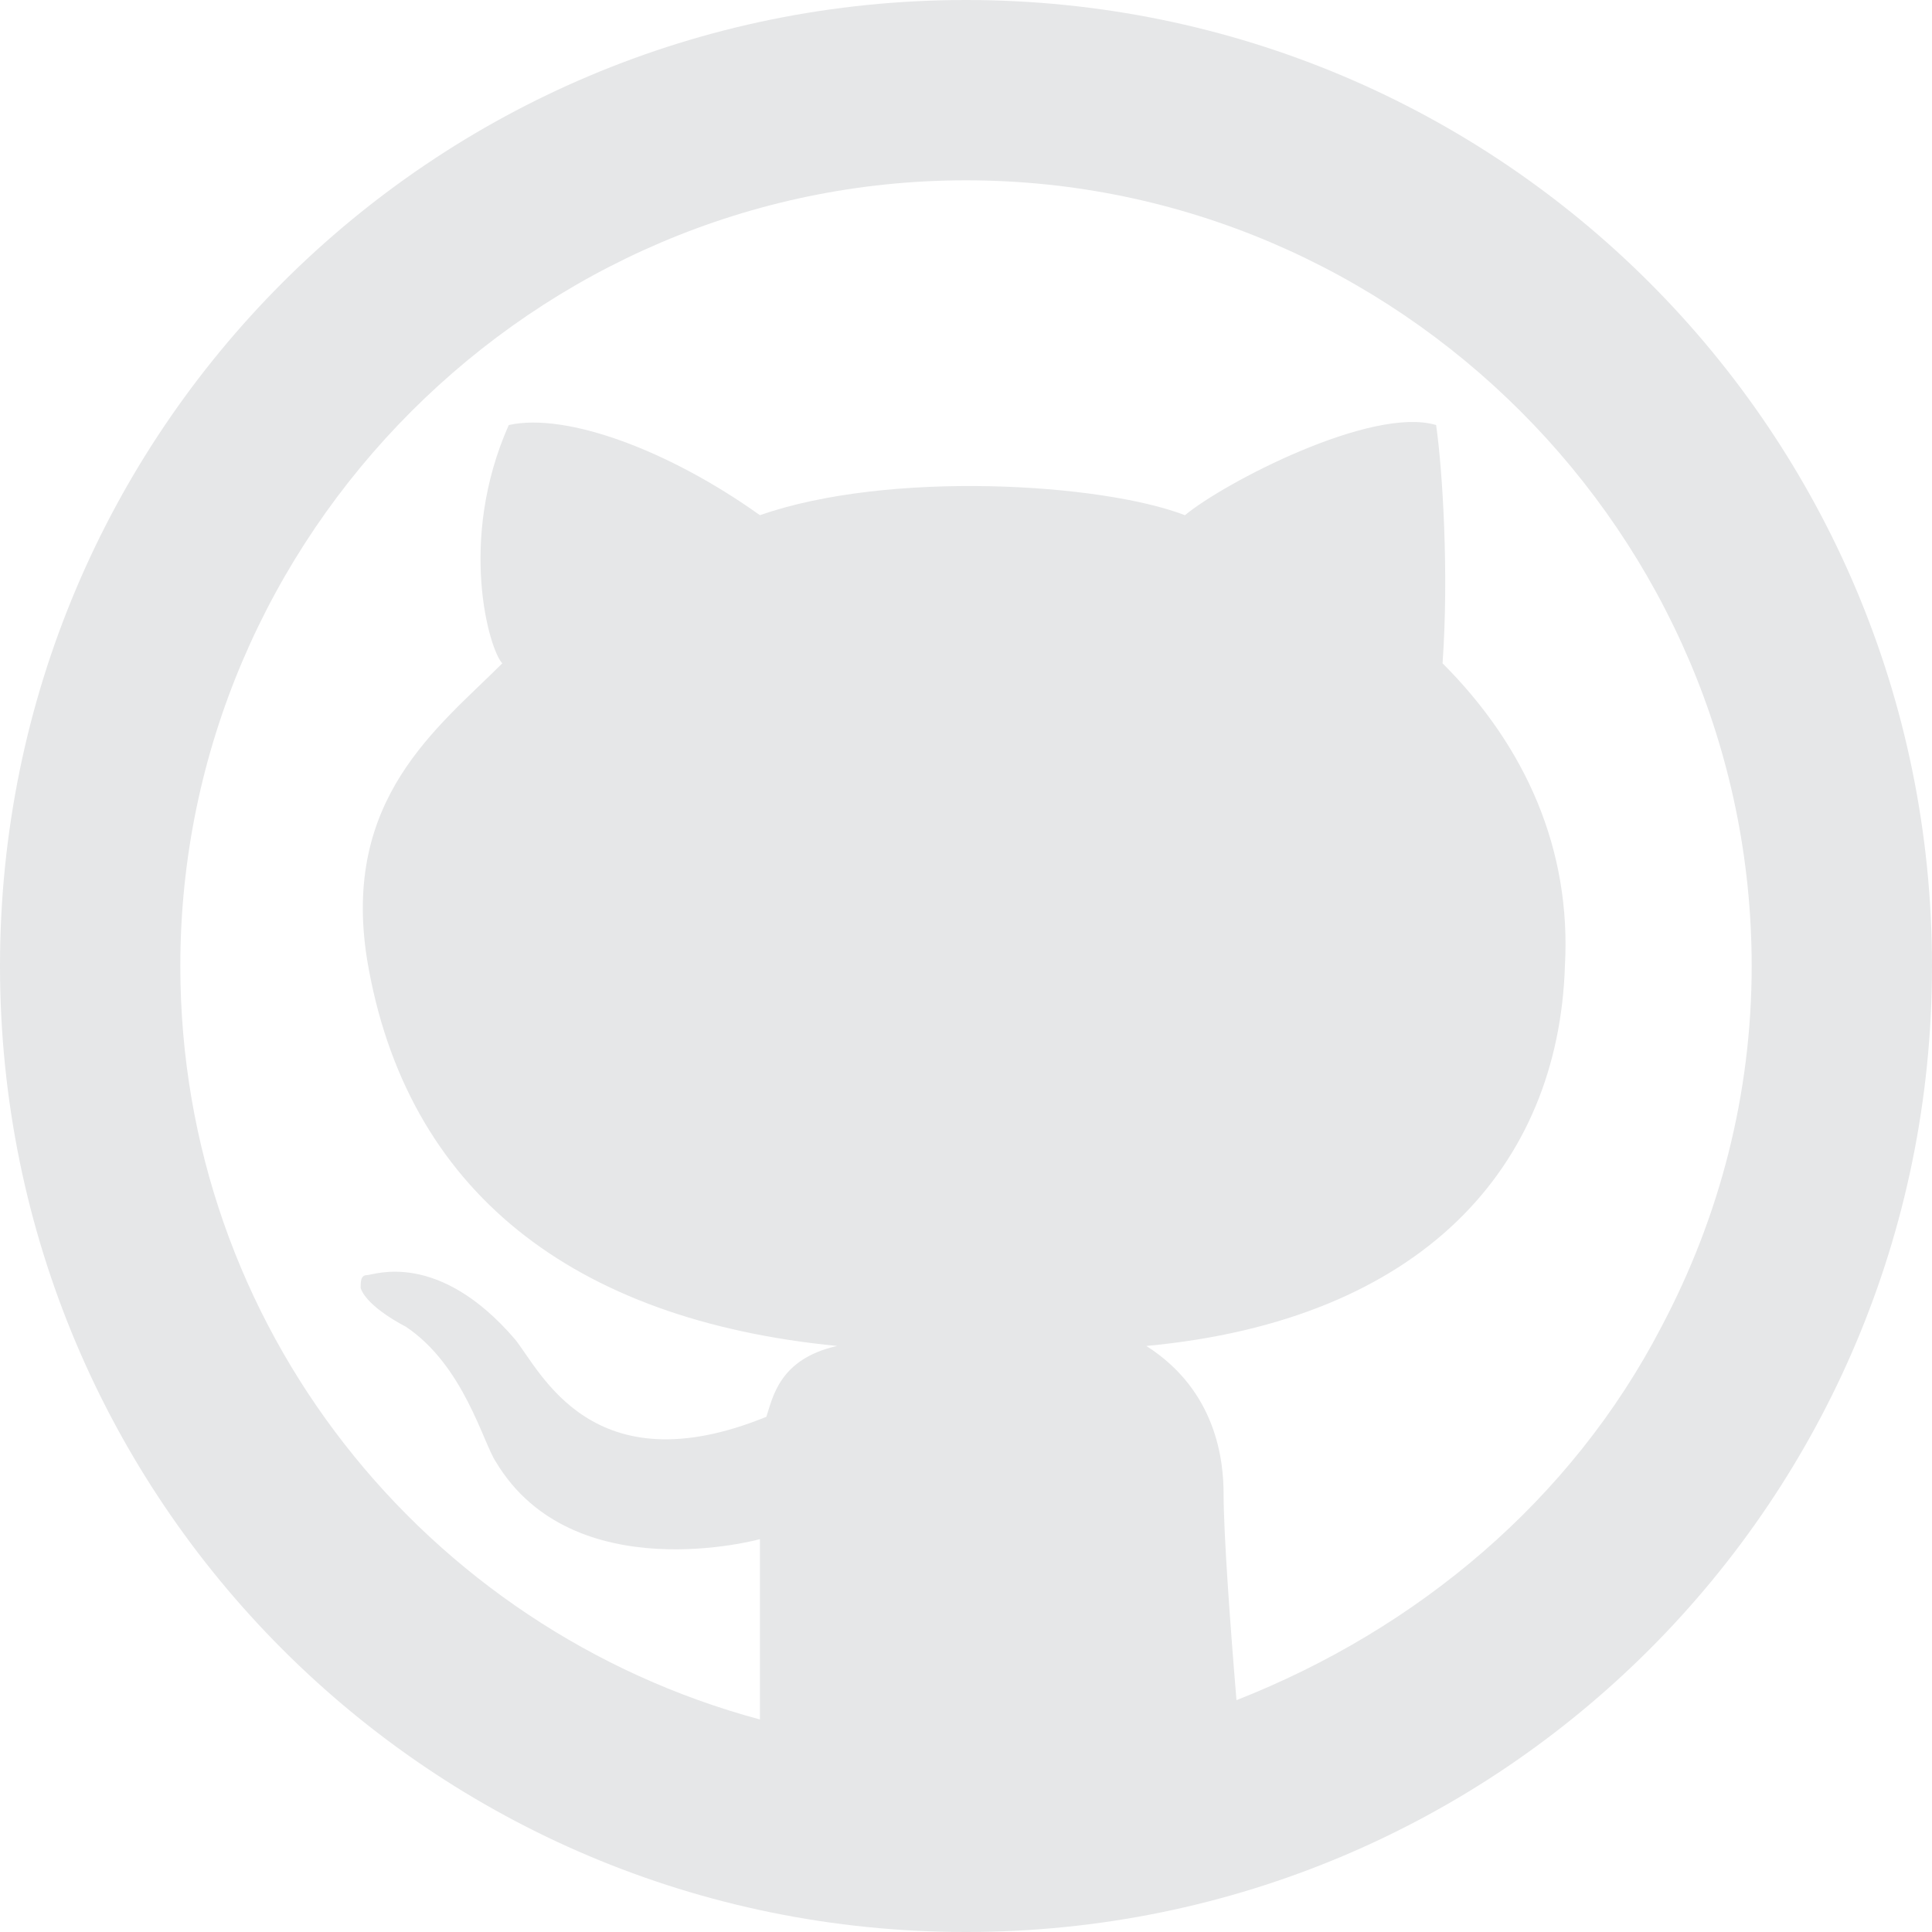 <?xml version="1.0" encoding="utf-8"?>
<!-- Generator: Adobe Illustrator 19.2.0, SVG Export Plug-In . SVG Version: 6.00 Build 0)  -->
<svg version="1.1" id="Capa_1" xmlns="http://www.w3.org/2000/svg" xmlns:xlink="http://www.w3.org/1999/xlink" x="0px" y="0px"
	 viewBox="0 0 30 30" style="enable-background:new 0 0 30 30;" xml:space="preserve">
<style type="text/css">
	.st0{fill:#6F5EE7;}
	.st1{fill:#330066;}
	.st2{fill:#38E090;}
	.st3{fill:#E6E7E8;}
</style>
<g>
	<path class="st3" d="M15,0C6.7,0,0,6.7,0,15c0,8.3,6.7,15,15,15c8.3,0,15-6.7,15-15C30,6.7,23.3,0,15,0L15,0z M25.8,20.6
		c-1.4,2.7-3.8,4.7-6.6,5.8l0,0c-0.1-1.2-0.2-2.6-0.2-3.2c0-0.5-0.1-1.6-1.2-2.3c4.3-0.4,6.4-2.8,6.5-5.9c0.1-1.8-0.6-3.4-1.9-4.7
		c0.1-1.4,0-3-0.1-3.7c-1-0.3-3.3,0.9-3.9,1.4c-1.3-0.5-4.6-0.7-6.6,0c-1.4-1-3-1.6-3.9-1.4c-0.8,1.8-0.3,3.5-0.1,3.7
		c-1,1-2.5,2.1-2.1,4.6c0.6,3.6,3.2,5.6,7.3,6c-0.9,0.2-1,0.8-1.1,1.1c-2.7,1.1-3.5-0.7-3.9-1.2c-1.2-1.4-2.2-1-2.3-1
		c-0.1,0-0.1,0.1-0.1,0.2c0.1,0.3,0.7,0.6,0.7,0.6c0.9,0.6,1.2,1.8,1.4,2.1c1.2,2,4.1,1.2,4.1,1.2c0,0.2,0,1.7,0,2.8
		c-5.2-1.4-9-6.1-9-11.7C2.8,8.3,8.3,2.8,15,2.8S27.2,8.3,27.2,15C27.2,17,26.7,18.9,25.8,20.6 M19.2,26.4"/>
</g>
</svg>
